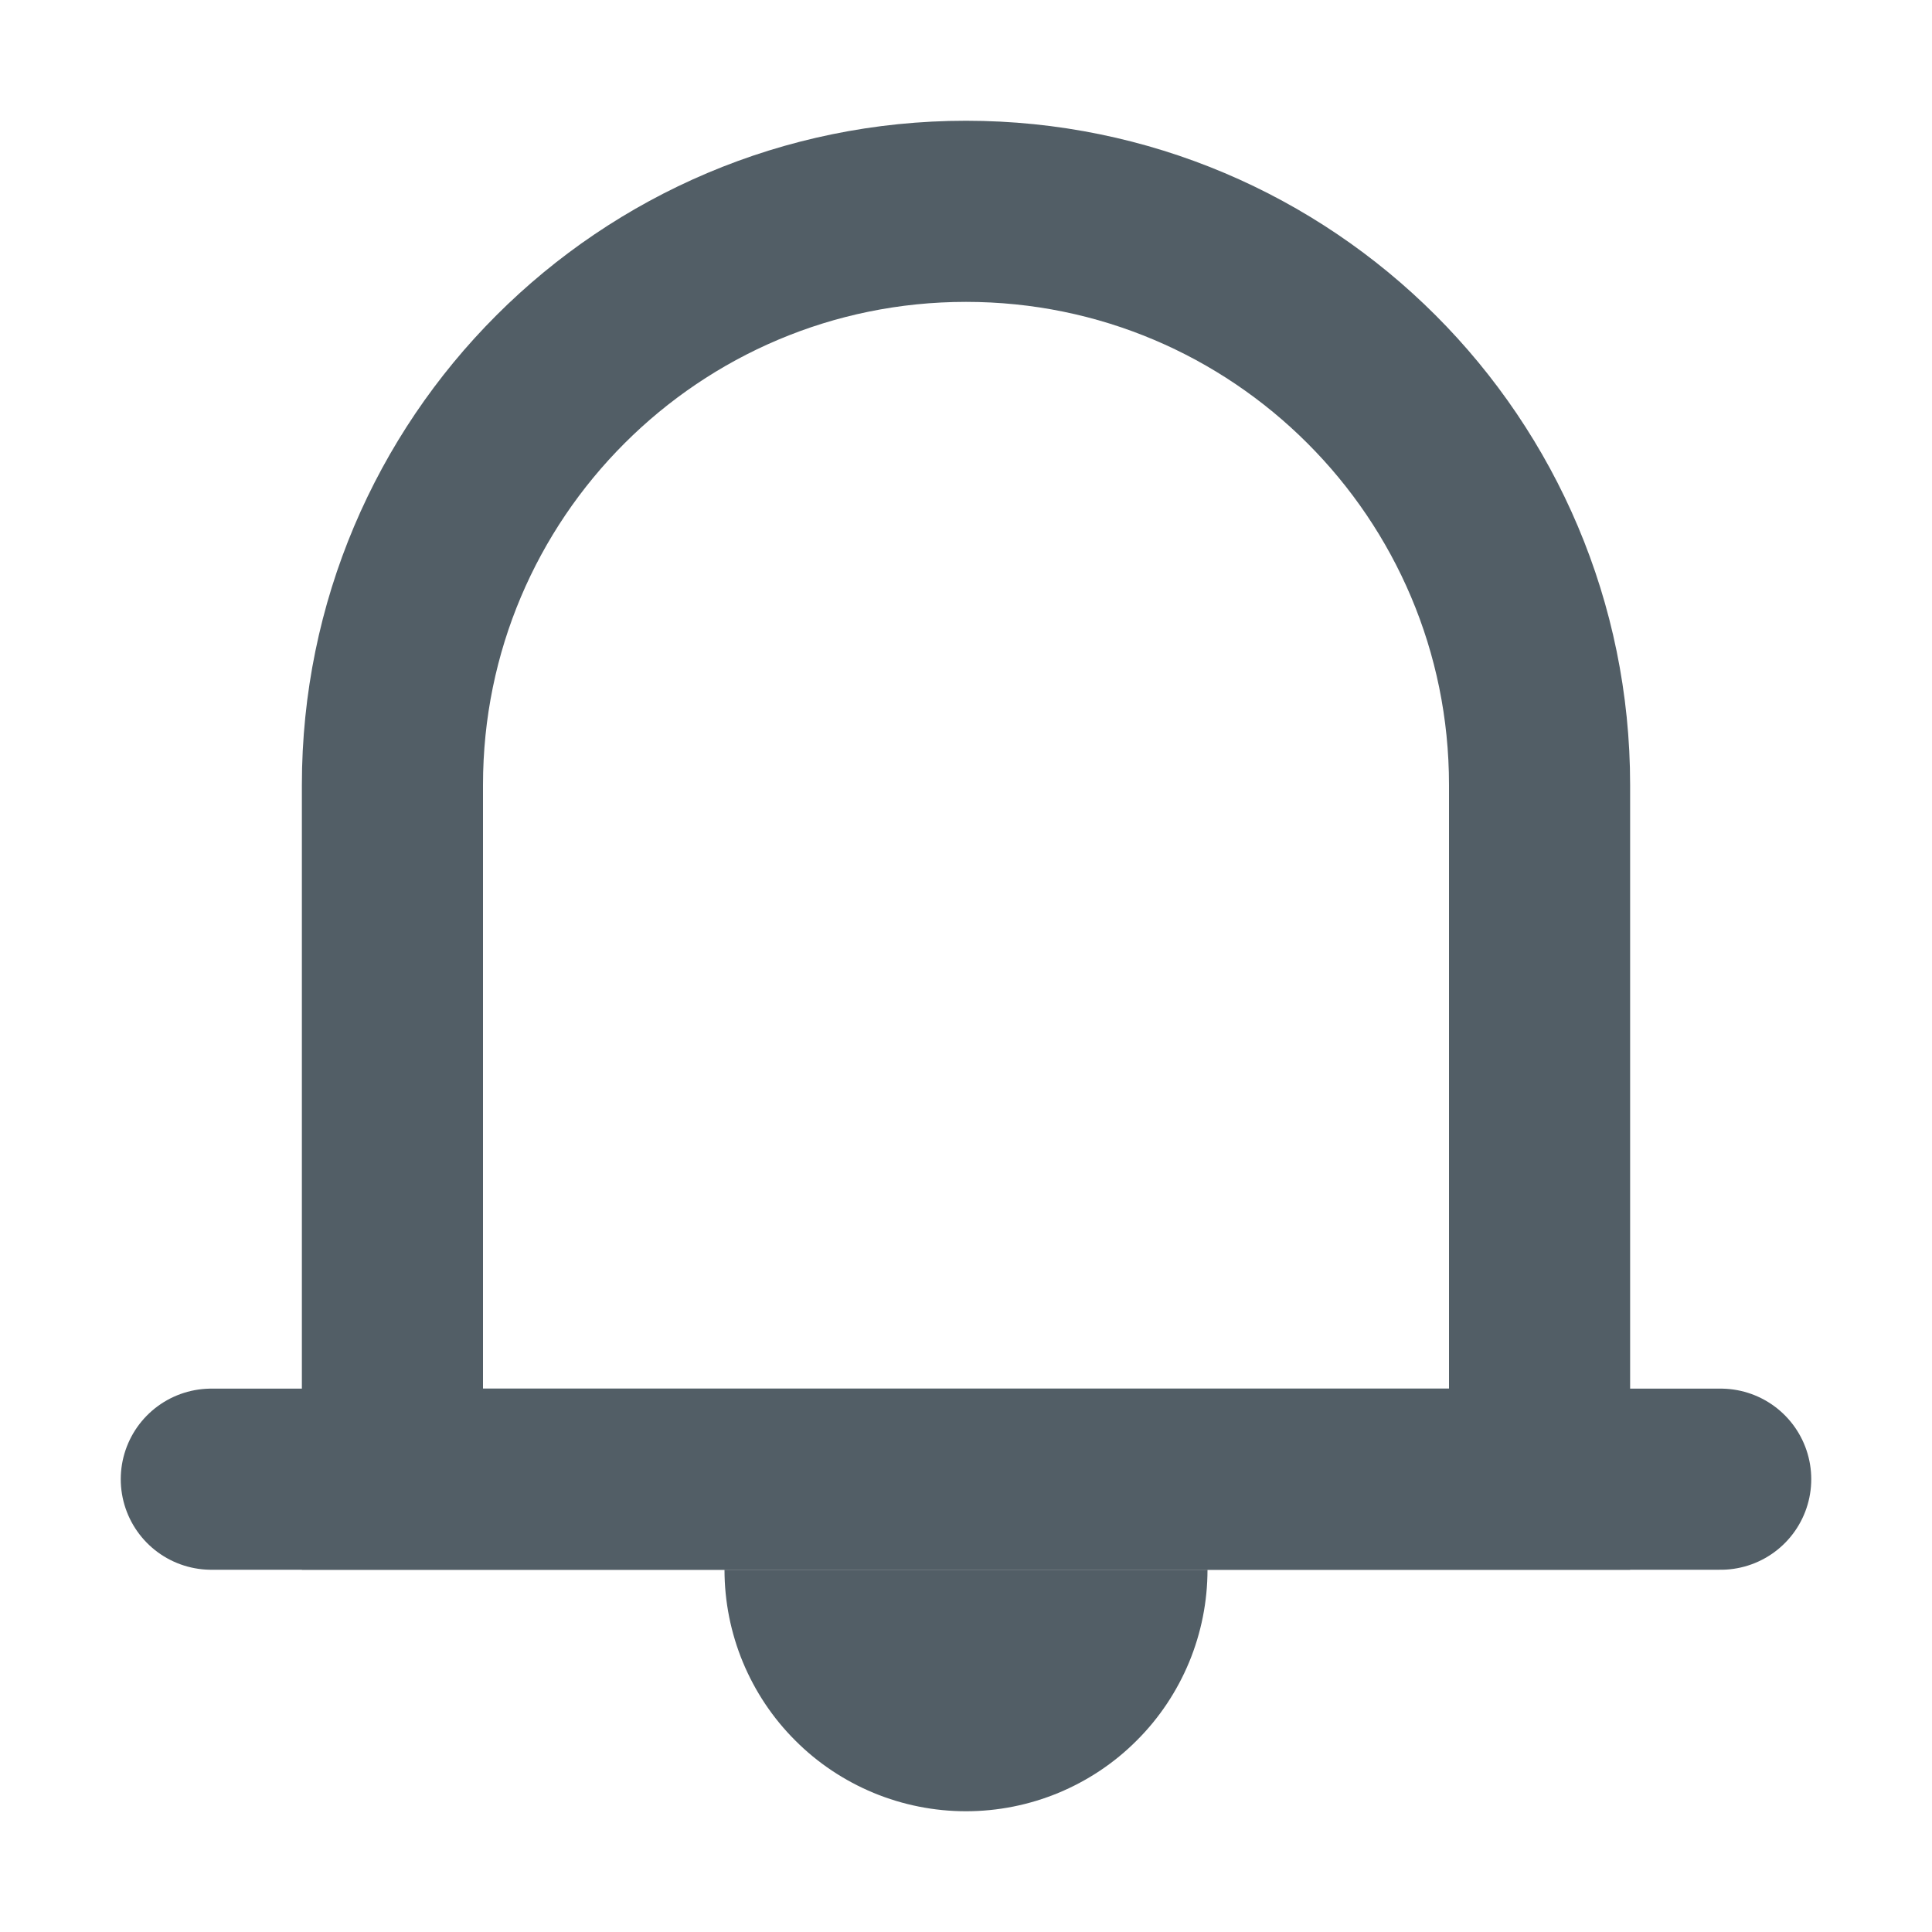 <svg width="16" height="16" viewBox="0 0 16 16" fill="none" xmlns="http://www.w3.org/2000/svg">
<path d="M12.75 6.5V12.25H3.25V6.5C3.25 3.877 5.377 1.75 8 1.75C10.623 1.75 12.75 3.877 12.75 6.5Z" stroke="#525E66" stroke-width="1.5"/>
<line x1="1.75" y1="12.25" x2="14.25" y2="12.25" stroke="#525E66" stroke-width="1.5" stroke-linecap="round"/>
<path d="M10 13C10 13.263 9.948 13.523 9.848 13.765C9.747 14.008 9.6 14.229 9.414 14.414C9.229 14.6 9.008 14.747 8.765 14.848C8.523 14.948 8.263 15 8 15C7.737 15 7.477 14.948 7.235 14.848C6.992 14.747 6.771 14.6 6.586 14.414C6.4 14.229 6.253 14.008 6.152 13.765C6.052 13.523 6 13.263 6 13L8 13H10Z" fill="#525E66"/>
</svg>
